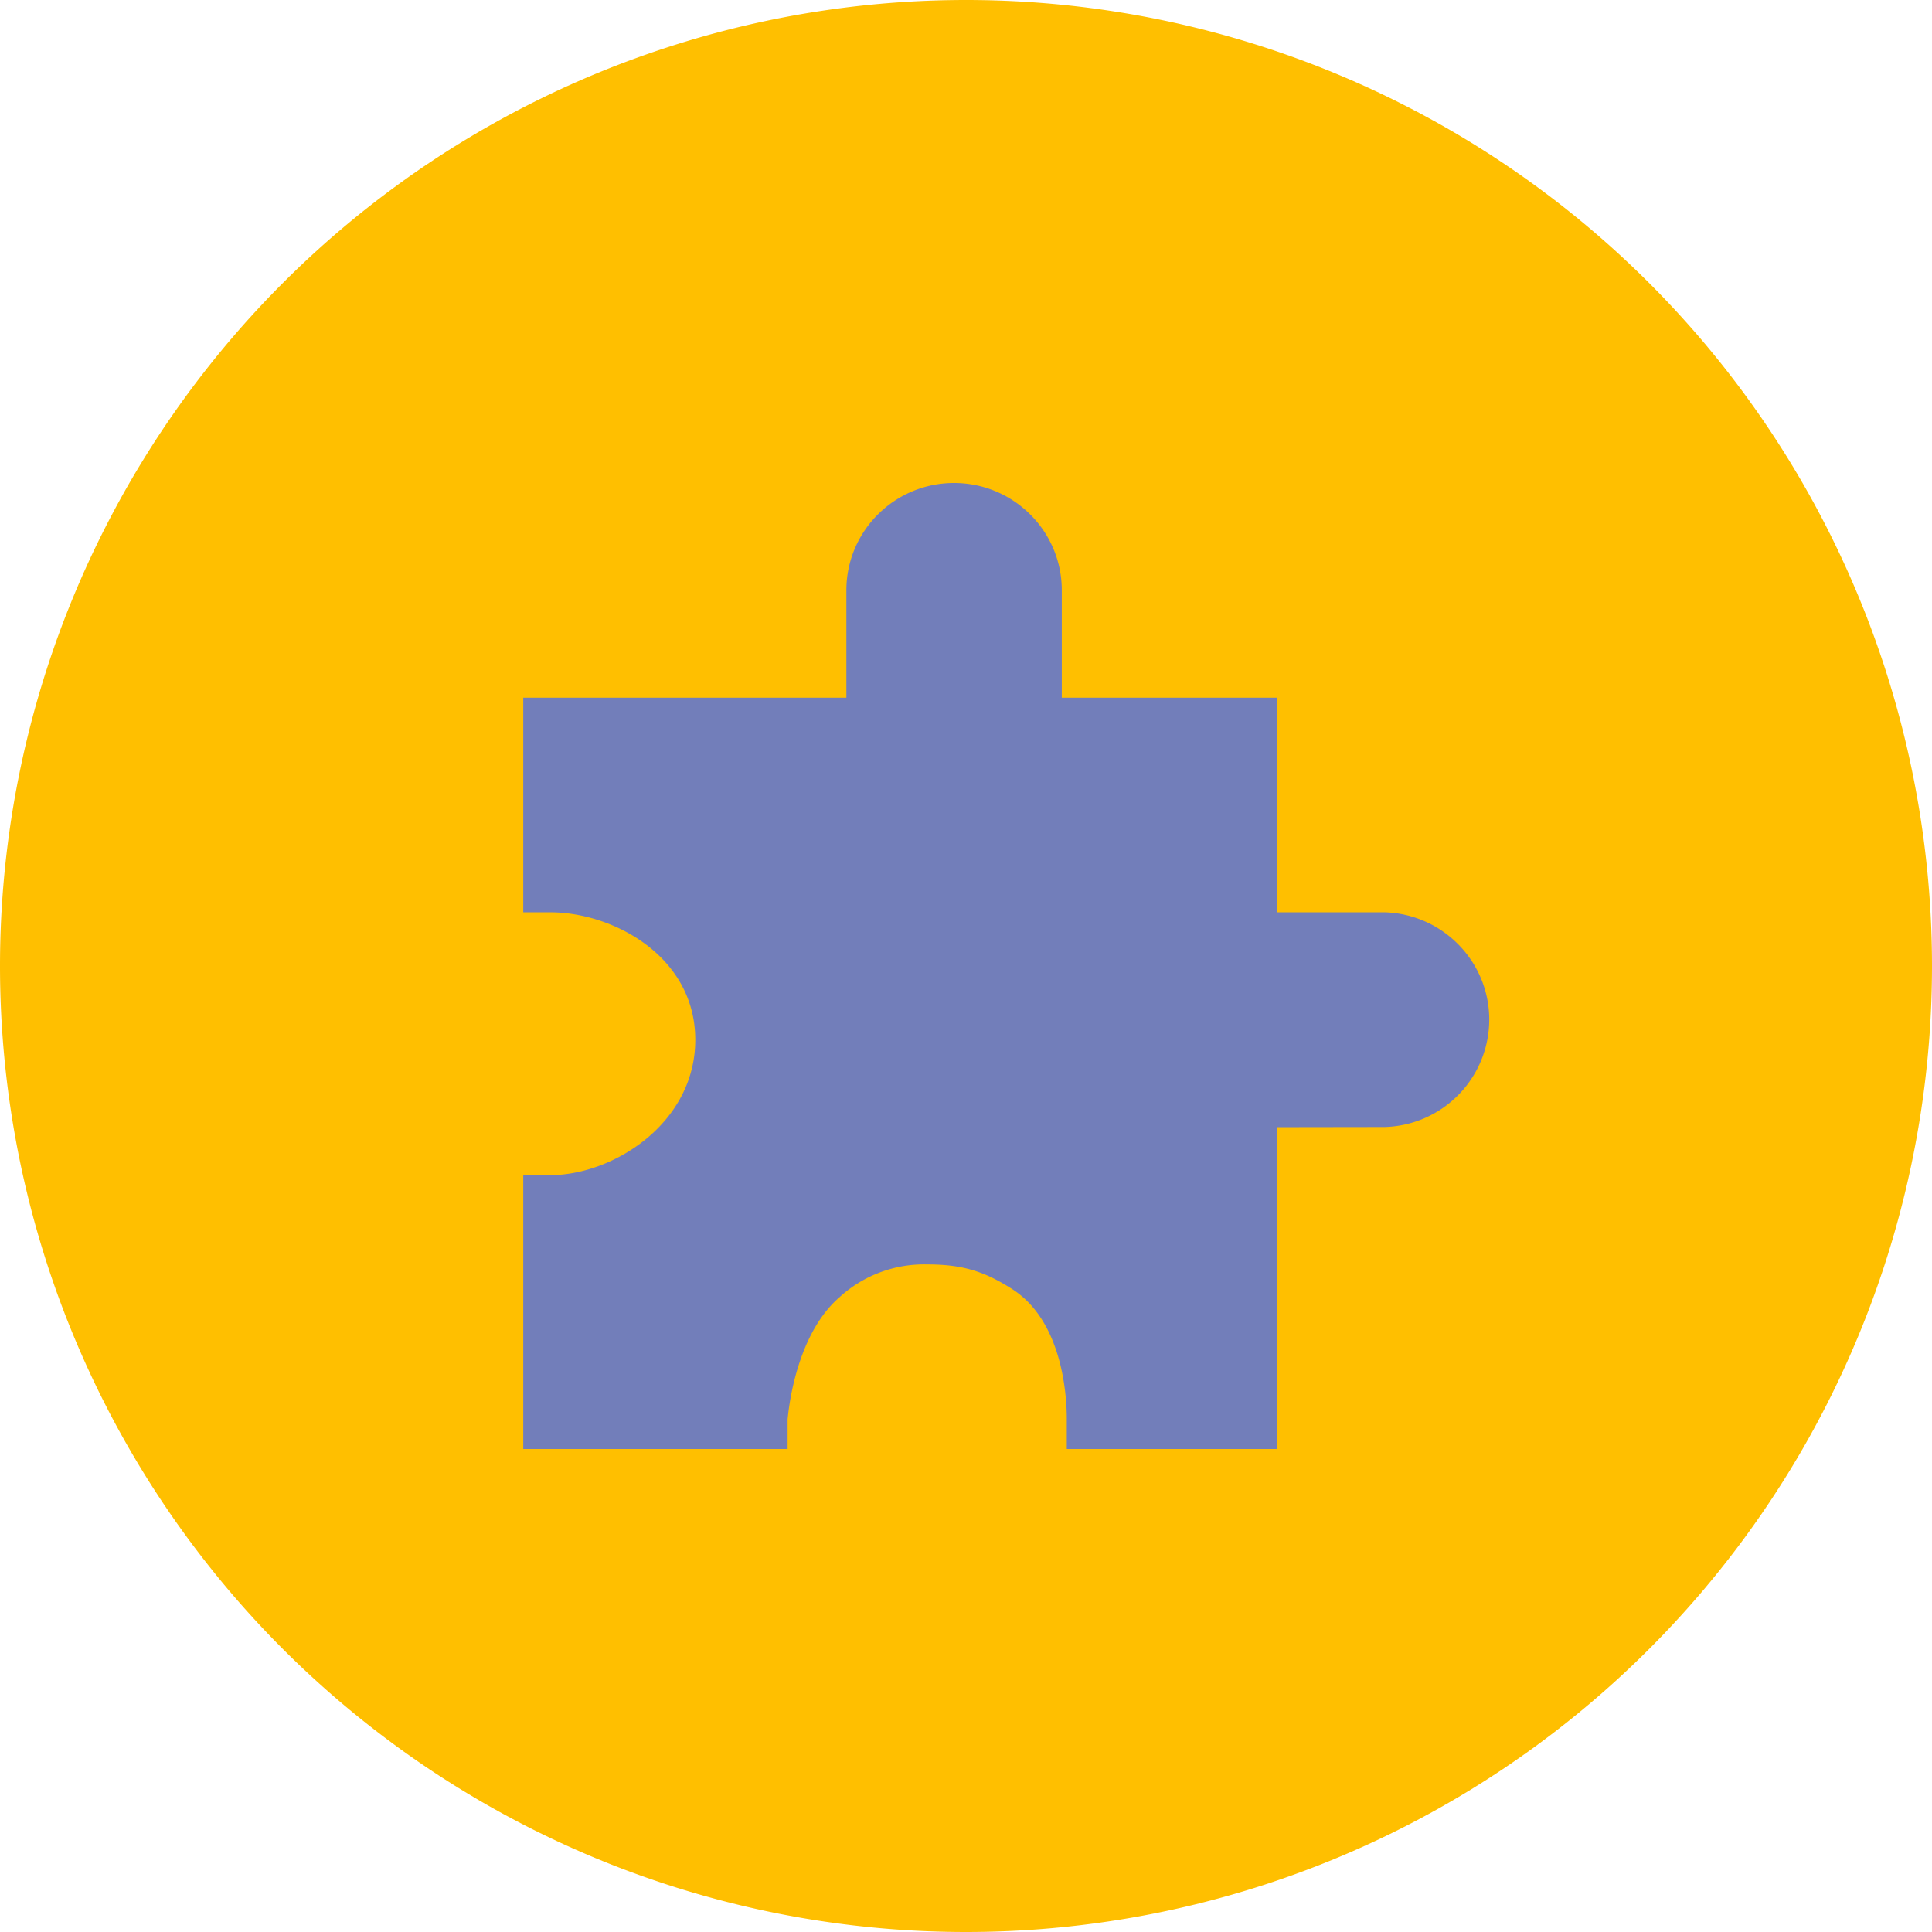 <?xml version="1.0" standalone="no"?><!DOCTYPE svg PUBLIC "-//W3C//DTD SVG 1.1//EN" "http://www.w3.org/Graphics/SVG/1.1/DTD/svg11.dtd"><svg t="1726802012175" class="icon" viewBox="0 0 1024 1024" version="1.1" xmlns="http://www.w3.org/2000/svg" p-id="20088" xmlns:xlink="http://www.w3.org/1999/xlink" width="200" height="200"><path d="M512 512m-512 0a512 512 0 1 0 1024 0 512 512 0 1 0-1024 0Z" fill="#FFBF00" p-id="20089"></path><path d="M277.333 483.541h14.251c33.664 0 76.928 23.552 76.928 67.584 0 43.989-43.264 71.723-76.928 71.723H277.333V768h140.117v-16c0 2.56 2.219-42.496 27.435-64.384a66.432 66.432 0 0 1 46.507-17.451c18.944 0 30.421 3.755 44.928 12.971 26.453 16.768 29.099 55.509 29.099 68.864V768h111.531v-170.581L734.037 597.333a57.003 57.003 0 0 0 55.296-56.875c0-30.72-24.491-55.893-55.296-56.917h-57.088V369.792H562.773V312.875c0-31.403-25.6-56.875-57.088-56.875-31.573 0-57.088 25.472-57.088 56.875v56.917H277.333v113.749z" fill="#727eba" p-id="20090" data-spm-anchor-id="a313x.search_index.0.i11.36983a81yJQZai" class="selected"></path></svg>